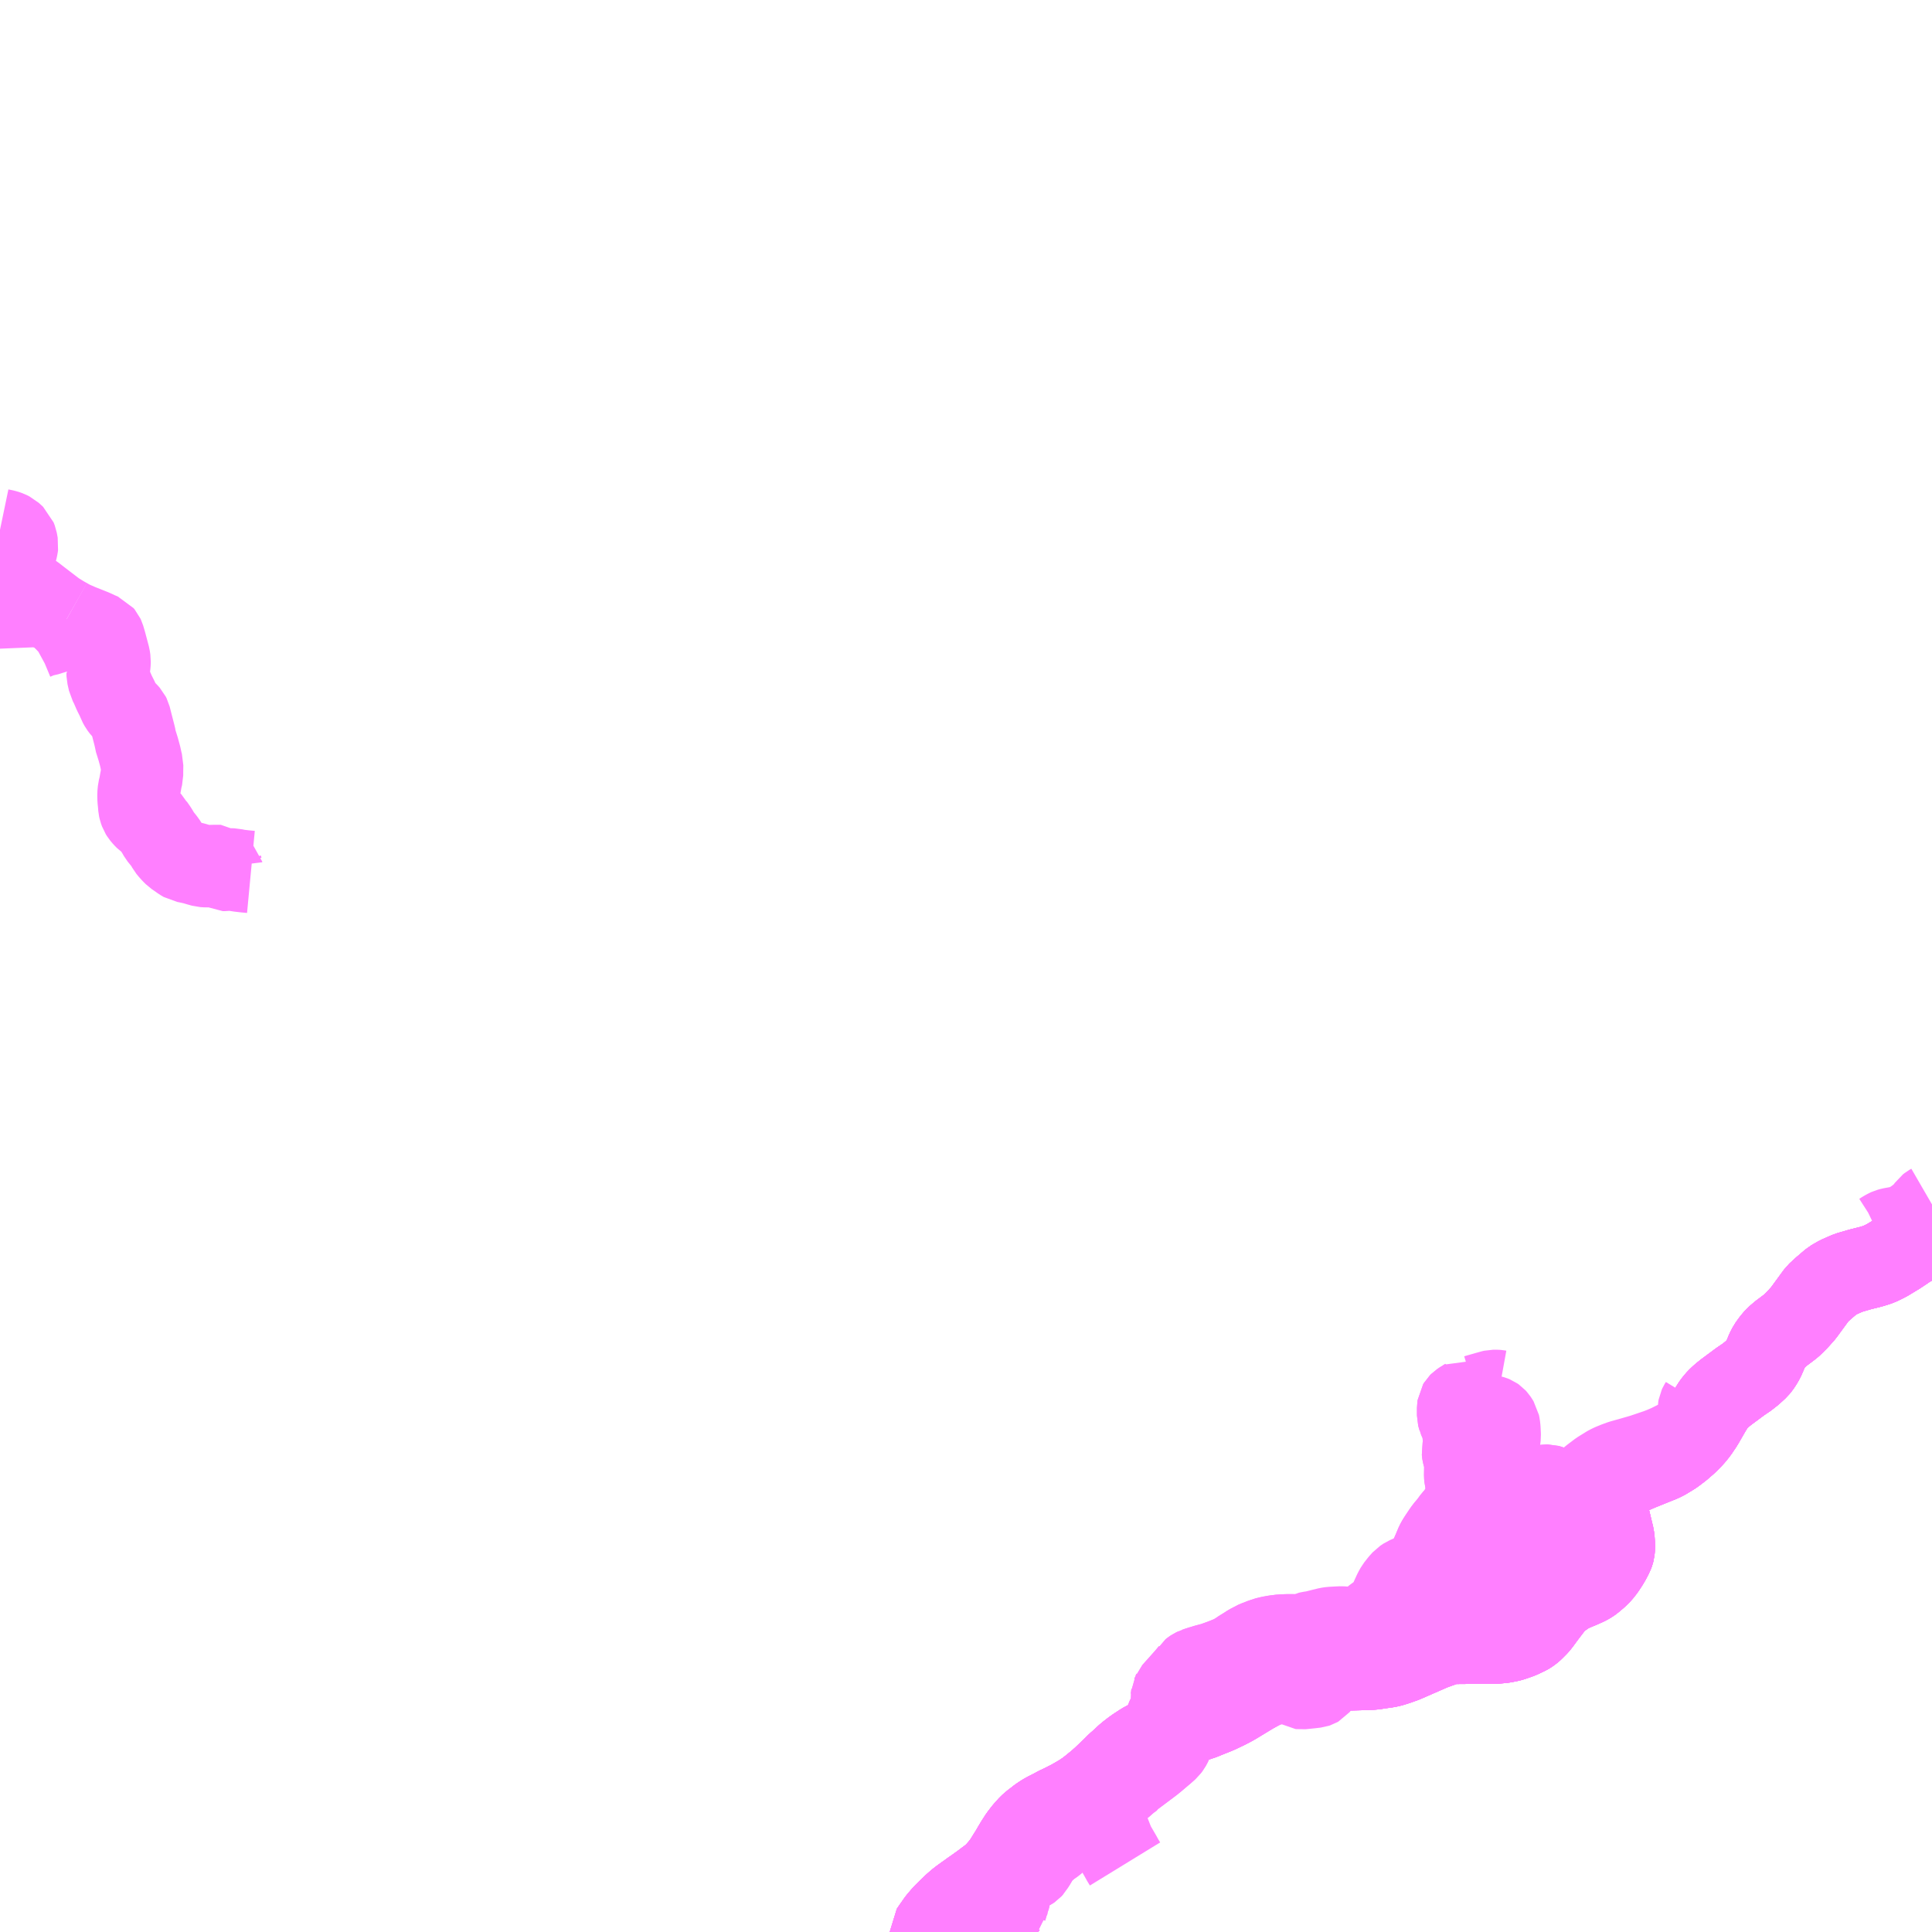 <?xml version="1.0" encoding="UTF-8"?>
<svg  xmlns="http://www.w3.org/2000/svg" xmlns:xlink="http://www.w3.org/1999/xlink" xmlns:go="http://purl.org/svgmap/profile" property="N07_001,N07_002,N07_003,N07_004,N07_005,N07_006,N07_007" viewBox="13201.172 -3462.891 17.578 17.578" go:dataArea="13201.171875 -3462.890625 17.578125 17.578125" >
<globalCoordinateSystem srsName="http://purl.org/crs/84" transform="matrix(100.0,0.0,0.0,-100.0,0.0,0.0)" />
<defs>
 <g id="p0" >
  <circle cx="0.0" cy="0.0" r="3" stroke="green" stroke-width="0.75" vector-effect="non-scaling-stroke" />
 </g>
</defs>
<g fill="none" fill-rule="evenodd" stroke="#FF00FF" stroke-width="0.75" opacity="0.5" vector-effect="non-scaling-stroke" stroke-linejoin="bevel" >
<path content="1,一畑バス（株）,福岡～出雲・松江線,1.0,1.0,1.0," xlink:title="1" d="M13218.75,-3451.648L13218.747,-3451.647L13218.702,-3451.628L13218.596,-3451.582L13218.575,-3451.572L13218.535,-3451.549L13218.516,-3451.537L13218.502,-3451.527L13218.439,-3451.485L13218.34,-3451.425L13218.268,-3451.389L13218.202,-3451.368L13218.095,-3451.341L13217.989,-3451.31L13217.9,-3451.271L13217.841,-3451.237L13217.759,-3451.167L13217.707,-3451.119L13217.628,-3451.011L13217.579,-3450.944L13217.528,-3450.887L13217.486,-3450.845L13217.47,-3450.83L13217.446,-3450.811L13217.378,-3450.76L13217.33,-3450.719L13217.299,-3450.682L13217.268,-3450.639L13217.246,-3450.596L13217.237,-3450.572L13217.216,-3450.524L13217.199,-3450.495L13217.182,-3450.469L13217.162,-3450.444L13217.112,-3450.398L13217.079,-3450.372L13217.071,-3450.365L13217.009,-3450.323L13217.006,-3450.321L13216.874,-3450.223L13216.842,-3450.197L13216.822,-3450.179L13216.802,-3450.16L13216.783,-3450.138L13216.763,-3450.113L13216.747,-3450.088L13216.728,-3450.057L13216.67,-3449.956L13216.651,-3449.925L13216.634,-3449.9L13216.62,-3449.879L13216.601,-3449.854L13216.584,-3449.833L13216.568,-3449.815L13216.55,-3449.796L13216.521,-3449.767L13216.489,-3449.739L13216.459,-3449.713L13216.43,-3449.691L13216.397,-3449.666L13216.363,-3449.645L13216.338,-3449.63L13216.327,-3449.623L13216.318,-3449.618L13216.3,-3449.609L13216.286,-3449.602L13216.256,-3449.59L13216.08,-3449.519L13216.014,-3449.49L13215.986,-3449.476L13215.97,-3449.468L13215.948,-3449.455L13215.932,-3449.443L13215.921,-3449.435L13215.908,-3449.422L13215.894,-3449.407L13215.879,-3449.389L13215.854,-3449.357L13215.842,-3449.34L13215.83,-3449.322L13215.823,-3449.309L13215.814,-3449.291L13215.806,-3449.27L13215.8,-3449.252L13215.796,-3449.231L13215.793,-3449.209L13215.792,-3449.189L13215.792,-3449.168L13215.794,-3449.145L13215.796,-3449.128L13215.802,-3449.104L13215.84,-3448.945L13215.848,-3448.912L13215.851,-3448.887L13215.854,-3448.864L13215.854,-3448.844L13215.855,-3448.811L13215.854,-3448.798L13215.852,-3448.78L13215.848,-3448.765L13215.842,-3448.748L13215.835,-3448.735L13215.828,-3448.721L13215.814,-3448.695L13215.798,-3448.668L13215.783,-3448.645L13215.765,-3448.618L13215.749,-3448.598L13215.736,-3448.581L13215.725,-3448.57L13215.719,-3448.564L13215.698,-3448.544L13215.655,-3448.508L13215.638,-3448.496L13215.619,-3448.485L13215.602,-3448.476L13215.575,-3448.464L13215.541,-3448.449L13215.509,-3448.436L13215.475,-3448.421L13215.451,-3448.41L13215.436,-3448.402L13215.422,-3448.393L13215.364,-3448.352L13215.334,-3448.329L13215.307,-3448.299L13215.281,-3448.266L13215.271,-3448.253L13215.238,-3448.21L13215.196,-3448.153L13215.182,-3448.134L13215.167,-3448.115L13215.149,-3448.095L13215.137,-3448.084L13215.122,-3448.068L13215.107,-3448.055L13215.094,-3448.045L13215.08,-3448.035L13215.065,-3448.026L13215.039,-3448.014L13215.012,-3448.001L13214.988,-3447.991L13214.962,-3447.982L13214.927,-3447.97L13214.905,-3447.964L13214.884,-3447.96L13214.85,-3447.953L13214.774,-3447.946L13214.604,-3447.945L13214.574,-3447.945L13214.532,-3447.945L13214.405,-3447.944L13214.377,-3447.942L13214.352,-3447.939L13214.33,-3447.933L13214.308,-3447.926L13214.227,-3447.897L13214.2,-3447.887L13213.948,-3447.777L13213.884,-3447.754L13213.837,-3447.739L13213.809,-3447.732L13213.781,-3447.727L13213.716,-3447.718L13213.679,-3447.712L13213.646,-3447.709L13213.601,-3447.707L13213.485,-3447.704L13213.239,-3447.698L13213.209,-3447.697L13213.175,-3447.695L13213.166,-3447.694L13213.153,-3447.693L13213.129,-3447.69L13213.088,-3447.684L13213.043,-3447.676L13213.015,-3447.67L13212.981,-3447.662L13212.889,-3447.636L13212.856,-3447.625L13212.824,-3447.614L13212.798,-3447.604L13212.763,-3447.59L13212.731,-3447.575L13212.69,-3447.554L13212.634,-3447.527L13212.562,-3447.487L13212.435,-3447.41L13212.402,-3447.39L13212.369,-3447.372L13212.333,-3447.353L13212.251,-3447.314L13212.194,-3447.291L13212.134,-3447.267L13212.119,-3447.26L13212.024,-3447.228L13211.982,-3447.213L13211.947,-3447.2L13211.921,-3447.188L13211.869,-3447.167L13211.79,-3447.136L13211.76,-3447.124L13211.743,-3447.116L13211.716,-3447.103L13211.668,-3447.077L13211.567,-3447.022L13211.554,-3447.013L13211.511,-3446.985L13211.484,-3446.966L13211.44,-3446.932L13211.413,-3446.909L13211.407,-3446.903L13211.356,-3446.856L13211.338,-3446.841L13211.298,-3446.801L13211.207,-3446.714L13211.165,-3446.677L13211.104,-3446.627L13211.094,-3446.619L13211.052,-3446.587L13211.035,-3446.576L13211.013,-3446.561L13210.993,-3446.549L13210.957,-3446.528L13210.913,-3446.503L13210.891,-3446.492L13210.875,-3446.484L13210.852,-3446.472L13210.831,-3446.462L13210.793,-3446.444L13210.747,-3446.419L13210.703,-3446.397L13210.669,-3446.378L13210.64,-3446.359L13210.624,-3446.348L13210.604,-3446.332L13210.571,-3446.307L13210.539,-3446.279L13210.522,-3446.26L13210.496,-3446.231L13210.477,-3446.207L13210.475,-3446.204L13210.461,-3446.186L13210.449,-3446.169L13210.419,-3446.122L13210.398,-3446.087L13210.373,-3446.044L13210.356,-3446.017L13210.333,-3445.98L13210.311,-3445.945L13210.301,-3445.931L13210.276,-3445.899L13210.249,-3445.868L13210.228,-3445.845L13210.212,-3445.83L13210.19,-3445.811L13210.174,-3445.799L13210.16,-3445.788L13210.151,-3445.782L13210.113,-3445.753L13210.045,-3445.704L13210.014,-3445.683L13209.98,-3445.658L13209.957,-3445.642L13209.921,-3445.616L13209.895,-3445.596L13209.889,-3445.591L13209.852,-3445.559L13209.806,-3445.515L13209.778,-3445.487L13209.756,-3445.465L13209.736,-3445.441L13209.712,-3445.414L13209.68,-3445.368L13209.674,-3445.36L13209.642,-3445.313L13209.642,-3445.312"/>
<path content="1,亀の井バス（株）,大分⇔名古屋,1.0,1.0,1.0," xlink:title="1" d="M13209.642,-3445.312L13209.642,-3445.313L13209.674,-3445.36L13209.68,-3445.368L13209.712,-3445.414L13209.736,-3445.441L13209.753,-3445.462L13209.756,-3445.465L13209.778,-3445.487L13209.806,-3445.515L13209.852,-3445.559L13209.889,-3445.591L13209.895,-3445.596L13209.921,-3445.616L13209.957,-3445.642L13209.98,-3445.658L13210.014,-3445.683L13210.045,-3445.704L13210.113,-3445.753L13210.151,-3445.782L13210.16,-3445.788L13210.174,-3445.799L13210.19,-3445.811L13210.212,-3445.83L13210.228,-3445.845L13210.249,-3445.868L13210.276,-3445.899L13210.301,-3445.931L13210.311,-3445.945L13210.333,-3445.98L13210.356,-3446.017L13210.365,-3446.031L13210.373,-3446.044L13210.398,-3446.087L13210.419,-3446.122L13210.449,-3446.169L13210.461,-3446.186L13210.475,-3446.204L13210.477,-3446.207L13210.496,-3446.231L13210.522,-3446.26L13210.539,-3446.279L13210.571,-3446.307L13210.604,-3446.332L13210.624,-3446.348L13210.64,-3446.359L13210.669,-3446.378L13210.703,-3446.397L13210.747,-3446.419L13210.793,-3446.444L13210.831,-3446.462L13210.852,-3446.472L13210.875,-3446.484L13210.891,-3446.492L13210.913,-3446.503L13210.957,-3446.528L13210.993,-3446.549L13211.013,-3446.561L13211.035,-3446.576L13211.052,-3446.587L13211.094,-3446.619L13211.104,-3446.627L13211.165,-3446.677L13211.207,-3446.714L13211.298,-3446.801L13211.338,-3446.841L13211.356,-3446.856L13211.407,-3446.903L13211.413,-3446.909L13211.44,-3446.932L13211.484,-3446.966L13211.511,-3446.985L13211.554,-3447.013L13211.567,-3447.022L13211.668,-3447.077L13211.716,-3447.103L13211.743,-3447.116L13211.76,-3447.124L13211.79,-3447.136L13211.869,-3447.167L13211.921,-3447.188L13211.947,-3447.2L13211.982,-3447.213L13212.024,-3447.228L13212.119,-3447.26L13212.134,-3447.267L13212.194,-3447.291L13212.251,-3447.314L13212.333,-3447.353L13212.369,-3447.372L13212.402,-3447.39L13212.435,-3447.41L13212.562,-3447.487L13212.634,-3447.527L13212.69,-3447.554L13212.731,-3447.575L13212.763,-3447.59L13212.798,-3447.604L13212.824,-3447.614L13212.856,-3447.625L13212.889,-3447.636L13212.981,-3447.662L13213.015,-3447.67L13213.043,-3447.676L13213.088,-3447.684L13213.129,-3447.69L13213.153,-3447.693L13213.166,-3447.694L13213.175,-3447.695L13213.209,-3447.697L13213.239,-3447.698L13213.485,-3447.704L13213.601,-3447.707L13213.646,-3447.709L13213.679,-3447.712L13213.716,-3447.718L13213.781,-3447.727L13213.809,-3447.732L13213.837,-3447.739L13213.884,-3447.754L13213.948,-3447.777L13214.2,-3447.887L13214.227,-3447.897L13214.308,-3447.926L13214.33,-3447.933L13214.352,-3447.939L13214.377,-3447.942L13214.405,-3447.944L13214.532,-3447.945L13214.574,-3447.945L13214.604,-3447.945L13214.774,-3447.946L13214.85,-3447.953L13214.884,-3447.96L13214.905,-3447.964L13214.927,-3447.97L13214.962,-3447.982L13214.988,-3447.991L13215.012,-3448.001L13215.039,-3448.014L13215.065,-3448.026L13215.08,-3448.035L13215.094,-3448.045L13215.107,-3448.055L13215.122,-3448.068L13215.137,-3448.084L13215.149,-3448.095L13215.167,-3448.115L13215.182,-3448.134L13215.196,-3448.153L13215.238,-3448.21L13215.271,-3448.253L13215.281,-3448.266L13215.307,-3448.299L13215.334,-3448.329L13215.364,-3448.352L13215.422,-3448.393L13215.436,-3448.402L13215.451,-3448.41L13215.475,-3448.421L13215.509,-3448.436L13215.541,-3448.449L13215.575,-3448.464L13215.602,-3448.476L13215.619,-3448.485L13215.638,-3448.496L13215.655,-3448.508L13215.698,-3448.544L13215.719,-3448.564L13215.725,-3448.57L13215.736,-3448.581L13215.749,-3448.598L13215.765,-3448.618L13215.783,-3448.645L13215.798,-3448.668L13215.814,-3448.695L13215.828,-3448.721L13215.835,-3448.735L13215.842,-3448.748L13215.848,-3448.765L13215.852,-3448.78L13215.854,-3448.798L13215.855,-3448.811L13215.854,-3448.844L13215.854,-3448.864L13215.851,-3448.887L13215.848,-3448.912L13215.84,-3448.945L13215.802,-3449.104L13215.796,-3449.128L13215.794,-3449.145L13215.792,-3449.168L13215.792,-3449.189L13215.793,-3449.209L13215.796,-3449.231L13215.8,-3449.252L13215.806,-3449.27L13215.814,-3449.291L13215.823,-3449.309L13215.83,-3449.322L13215.842,-3449.34L13215.854,-3449.357L13215.879,-3449.389L13215.894,-3449.407L13215.908,-3449.422L13215.921,-3449.435L13215.932,-3449.443L13215.948,-3449.455L13215.97,-3449.468L13215.986,-3449.476L13216.014,-3449.49L13216.08,-3449.519L13216.256,-3449.59L13216.286,-3449.602L13216.3,-3449.609L13216.318,-3449.618L13216.327,-3449.623L13216.338,-3449.63L13216.363,-3449.645L13216.397,-3449.666L13216.43,-3449.691L13216.459,-3449.713L13216.489,-3449.739L13216.521,-3449.767L13216.55,-3449.796L13216.568,-3449.815L13216.584,-3449.833L13216.601,-3449.854L13216.62,-3449.879L13216.634,-3449.9L13216.651,-3449.925L13216.67,-3449.956L13216.728,-3450.057L13216.747,-3450.088L13216.763,-3450.113L13216.783,-3450.138L13216.802,-3450.16L13216.822,-3450.179L13216.842,-3450.197L13216.874,-3450.223L13217.006,-3450.321L13217.009,-3450.323L13217.071,-3450.365L13217.079,-3450.372L13217.112,-3450.398L13217.162,-3450.444L13217.182,-3450.469L13217.199,-3450.495L13217.216,-3450.524L13217.237,-3450.572L13217.246,-3450.596L13217.268,-3450.639L13217.299,-3450.682L13217.33,-3450.719L13217.378,-3450.76L13217.446,-3450.811L13217.47,-3450.83L13217.486,-3450.845L13217.528,-3450.887L13217.579,-3450.944L13217.628,-3451.011L13217.707,-3451.119L13217.759,-3451.167L13217.841,-3451.237L13217.9,-3451.271L13217.989,-3451.31L13218.095,-3451.341L13218.202,-3451.368L13218.268,-3451.389L13218.34,-3451.425L13218.439,-3451.485L13218.502,-3451.527L13218.516,-3451.537L13218.535,-3451.549L13218.575,-3451.572L13218.596,-3451.582L13218.702,-3451.628L13218.747,-3451.647L13218.75,-3451.648"/>
<path content="1,南国交通（株）,鹿児島～大阪,1.0,1.0,1.0," xlink:title="1" d="M13209.642,-3445.312L13209.642,-3445.313L13209.674,-3445.36L13209.68,-3445.368L13209.712,-3445.414L13209.736,-3445.441L13209.753,-3445.462L13209.756,-3445.465L13209.778,-3445.487L13209.806,-3445.515L13209.852,-3445.559L13209.889,-3445.591L13209.895,-3445.596L13209.921,-3445.616L13209.957,-3445.642L13209.98,-3445.658L13210.014,-3445.683L13210.045,-3445.704L13210.113,-3445.753L13210.151,-3445.782L13210.16,-3445.788L13210.174,-3445.799L13210.19,-3445.811L13210.212,-3445.83L13210.228,-3445.845L13210.249,-3445.868L13210.276,-3445.899L13210.301,-3445.931L13210.311,-3445.945L13210.333,-3445.98L13210.356,-3446.017L13210.365,-3446.031L13210.373,-3446.044L13210.398,-3446.087L13210.419,-3446.122L13210.449,-3446.169L13210.461,-3446.186L13210.475,-3446.204L13210.477,-3446.207L13210.496,-3446.231L13210.522,-3446.26L13210.539,-3446.279L13210.571,-3446.307L13210.604,-3446.332L13210.624,-3446.348L13210.64,-3446.359L13210.669,-3446.378L13210.703,-3446.397L13210.747,-3446.419L13210.793,-3446.444L13210.831,-3446.462L13210.852,-3446.472L13210.875,-3446.484L13210.891,-3446.492L13210.913,-3446.503L13210.957,-3446.528L13210.993,-3446.549L13211.013,-3446.561L13211.035,-3446.576L13211.052,-3446.587L13211.094,-3446.619L13211.104,-3446.627L13211.165,-3446.677L13211.207,-3446.714L13211.298,-3446.801L13211.338,-3446.841L13211.356,-3446.856L13211.407,-3446.903L13211.413,-3446.909L13211.44,-3446.932L13211.484,-3446.966L13211.511,-3446.985L13211.554,-3447.013L13211.567,-3447.022L13211.668,-3447.077L13211.716,-3447.103L13211.743,-3447.116L13211.76,-3447.124L13211.79,-3447.136L13211.869,-3447.167L13211.921,-3447.188L13211.947,-3447.2L13211.982,-3447.213L13212.024,-3447.228L13212.119,-3447.26L13212.134,-3447.267L13212.194,-3447.291L13212.251,-3447.314L13212.333,-3447.353L13212.369,-3447.372L13212.402,-3447.39L13212.435,-3447.41L13212.562,-3447.487L13212.634,-3447.527L13212.69,-3447.554L13212.731,-3447.575L13212.763,-3447.59L13212.798,-3447.604L13212.824,-3447.614L13212.856,-3447.625L13212.889,-3447.636L13212.981,-3447.662L13213.015,-3447.67L13213.043,-3447.676L13213.088,-3447.684L13213.129,-3447.69L13213.153,-3447.693L13213.166,-3447.694L13213.175,-3447.695L13213.209,-3447.697L13213.239,-3447.698L13213.485,-3447.704L13213.601,-3447.707L13213.646,-3447.709L13213.679,-3447.712L13213.716,-3447.718L13213.781,-3447.727L13213.809,-3447.732L13213.837,-3447.739L13213.884,-3447.754L13213.948,-3447.777L13214.2,-3447.887L13214.227,-3447.897L13214.308,-3447.926L13214.33,-3447.933L13214.352,-3447.939L13214.377,-3447.942L13214.405,-3447.944L13214.532,-3447.945L13214.574,-3447.945L13214.604,-3447.945L13214.774,-3447.946L13214.85,-3447.953L13214.884,-3447.96L13214.905,-3447.964L13214.927,-3447.97L13214.962,-3447.982L13214.988,-3447.991L13215.012,-3448.001L13215.039,-3448.014L13215.065,-3448.026L13215.08,-3448.035L13215.094,-3448.045L13215.107,-3448.055L13215.122,-3448.068L13215.137,-3448.084L13215.149,-3448.095L13215.167,-3448.115L13215.182,-3448.134L13215.196,-3448.153L13215.238,-3448.21L13215.271,-3448.253L13215.281,-3448.266L13215.307,-3448.299L13215.334,-3448.329L13215.363,-3448.354L13215.422,-3448.393L13215.436,-3448.402L13215.451,-3448.41L13215.475,-3448.421L13215.509,-3448.436L13215.541,-3448.449L13215.575,-3448.464L13215.602,-3448.476L13215.619,-3448.485L13215.638,-3448.496L13215.655,-3448.508L13215.698,-3448.544L13215.719,-3448.564L13215.725,-3448.57L13215.736,-3448.581L13215.749,-3448.598L13215.765,-3448.618L13215.783,-3448.645L13215.798,-3448.668L13215.814,-3448.695L13215.828,-3448.721L13215.835,-3448.735L13215.842,-3448.748L13215.848,-3448.765L13215.852,-3448.78L13215.854,-3448.798L13215.855,-3448.811L13215.854,-3448.844L13215.854,-3448.864L13215.851,-3448.887L13215.848,-3448.912L13215.84,-3448.945L13215.802,-3449.104L13215.796,-3449.128L13215.794,-3449.145L13215.792,-3449.168L13215.792,-3449.189L13215.793,-3449.209L13215.796,-3449.231L13215.8,-3449.252L13215.806,-3449.27L13215.814,-3449.291L13215.823,-3449.309L13215.83,-3449.322L13215.842,-3449.34L13215.854,-3449.357L13215.879,-3449.389L13215.894,-3449.407L13215.908,-3449.422L13215.921,-3449.435L13215.932,-3449.443L13215.948,-3449.455L13215.97,-3449.468L13215.986,-3449.476L13216.014,-3449.49L13216.08,-3449.519L13216.256,-3449.59L13216.286,-3449.602L13216.3,-3449.609L13216.318,-3449.618L13216.327,-3449.623L13216.338,-3449.63L13216.363,-3449.645L13216.397,-3449.666L13216.43,-3449.691L13216.459,-3449.713L13216.489,-3449.739L13216.521,-3449.767L13216.55,-3449.796L13216.568,-3449.815L13216.584,-3449.833L13216.601,-3449.854L13216.62,-3449.879L13216.634,-3449.9L13216.651,-3449.925L13216.67,-3449.956L13216.728,-3450.057L13216.747,-3450.088L13216.763,-3450.113L13216.783,-3450.138L13216.802,-3450.16L13216.822,-3450.179L13216.842,-3450.197L13216.874,-3450.223L13217.006,-3450.321L13217.009,-3450.323L13217.071,-3450.365L13217.079,-3450.372L13217.112,-3450.398L13217.162,-3450.444L13217.182,-3450.469L13217.199,-3450.495L13217.216,-3450.524L13217.237,-3450.572L13217.246,-3450.596L13217.268,-3450.639L13217.299,-3450.682L13217.33,-3450.719L13217.378,-3450.76L13217.446,-3450.811L13217.47,-3450.83L13217.486,-3450.845L13217.528,-3450.887L13217.579,-3450.944L13217.628,-3451.011L13217.707,-3451.119L13217.759,-3451.167L13217.841,-3451.237L13217.9,-3451.271L13217.989,-3451.31L13218.095,-3451.341L13218.202,-3451.368L13218.268,-3451.389L13218.34,-3451.425L13218.439,-3451.485L13218.502,-3451.527L13218.516,-3451.537L13218.535,-3451.549L13218.575,-3451.572L13218.596,-3451.582L13218.702,-3451.628L13218.747,-3451.647L13218.75,-3451.648"/>
<path content="1,大分バス（株）,大分⇔名古屋,1.0,1.0,1.0," xlink:title="1" d="M13209.642,-3445.312L13209.642,-3445.313L13209.674,-3445.36L13209.68,-3445.368L13209.712,-3445.414L13209.736,-3445.441L13209.753,-3445.462L13209.756,-3445.465L13209.778,-3445.487L13209.806,-3445.515L13209.852,-3445.559L13209.889,-3445.591L13209.895,-3445.596L13209.921,-3445.616L13209.957,-3445.642L13209.98,-3445.658L13210.014,-3445.683L13210.045,-3445.704L13210.113,-3445.753L13210.151,-3445.782L13210.16,-3445.788L13210.174,-3445.799L13210.19,-3445.811L13210.212,-3445.83L13210.228,-3445.845L13210.249,-3445.868L13210.276,-3445.899L13210.301,-3445.931L13210.311,-3445.945L13210.333,-3445.98L13210.356,-3446.017L13210.365,-3446.031L13210.373,-3446.044L13210.398,-3446.087L13210.419,-3446.122L13210.449,-3446.169L13210.461,-3446.186L13210.475,-3446.204L13210.477,-3446.207L13210.496,-3446.231L13210.522,-3446.26L13210.539,-3446.279L13210.571,-3446.307L13210.604,-3446.332L13210.624,-3446.348L13210.64,-3446.359L13210.669,-3446.378L13210.703,-3446.397L13210.747,-3446.419L13210.793,-3446.444L13210.831,-3446.462L13210.852,-3446.472L13210.875,-3446.484L13210.891,-3446.492L13210.913,-3446.503L13210.957,-3446.528L13210.993,-3446.549L13211.013,-3446.561L13211.035,-3446.576L13211.052,-3446.587L13211.094,-3446.619L13211.104,-3446.627L13211.165,-3446.677L13211.207,-3446.714L13211.298,-3446.801L13211.338,-3446.841L13211.356,-3446.856L13211.407,-3446.903L13211.413,-3446.909L13211.44,-3446.932L13211.484,-3446.966L13211.511,-3446.985L13211.554,-3447.013L13211.567,-3447.022L13211.668,-3447.077L13211.716,-3447.103L13211.743,-3447.116L13211.76,-3447.124L13211.79,-3447.136L13211.869,-3447.167L13211.921,-3447.188L13211.947,-3447.2L13211.982,-3447.213L13212.024,-3447.228L13212.119,-3447.26L13212.134,-3447.267L13212.194,-3447.291L13212.251,-3447.314L13212.333,-3447.353L13212.369,-3447.372L13212.402,-3447.39L13212.435,-3447.41L13212.562,-3447.487L13212.634,-3447.527L13212.69,-3447.554L13212.731,-3447.575L13212.763,-3447.59L13212.798,-3447.604L13212.824,-3447.614L13212.856,-3447.625L13212.889,-3447.636L13212.981,-3447.662L13213.015,-3447.67L13213.043,-3447.676L13213.088,-3447.684L13213.129,-3447.69L13213.153,-3447.693L13213.166,-3447.694L13213.175,-3447.695L13213.209,-3447.697L13213.239,-3447.698L13213.485,-3447.704L13213.601,-3447.707L13213.646,-3447.709L13213.679,-3447.712L13213.716,-3447.718L13213.781,-3447.727L13213.809,-3447.732L13213.837,-3447.739L13213.884,-3447.754L13213.948,-3447.777L13214.2,-3447.887L13214.227,-3447.897L13214.308,-3447.926L13214.33,-3447.933L13214.352,-3447.939L13214.377,-3447.942L13214.405,-3447.944L13214.532,-3447.945L13214.574,-3447.945L13214.604,-3447.945L13214.774,-3447.946L13214.85,-3447.953L13214.884,-3447.96L13214.905,-3447.964L13214.927,-3447.97L13214.962,-3447.982L13214.988,-3447.991L13215.012,-3448.001L13215.039,-3448.014L13215.065,-3448.026L13215.08,-3448.035L13215.094,-3448.045L13215.107,-3448.055L13215.122,-3448.068L13215.137,-3448.084L13215.149,-3448.095L13215.167,-3448.115L13215.182,-3448.134L13215.196,-3448.153L13215.238,-3448.21L13215.271,-3448.253L13215.281,-3448.266L13215.307,-3448.299L13215.334,-3448.329L13215.364,-3448.352L13215.422,-3448.393L13215.436,-3448.402L13215.451,-3448.41L13215.475,-3448.421L13215.509,-3448.436L13215.541,-3448.449L13215.575,-3448.464L13215.602,-3448.476L13215.619,-3448.485L13215.638,-3448.496L13215.655,-3448.508L13215.698,-3448.544L13215.719,-3448.564L13215.725,-3448.57L13215.736,-3448.581L13215.749,-3448.598L13215.765,-3448.618L13215.783,-3448.645L13215.798,-3448.668L13215.814,-3448.695L13215.828,-3448.721L13215.835,-3448.735L13215.842,-3448.748L13215.848,-3448.765L13215.852,-3448.78L13215.854,-3448.798L13215.855,-3448.811L13215.854,-3448.844L13215.854,-3448.864L13215.851,-3448.887L13215.848,-3448.912L13215.84,-3448.945L13215.802,-3449.104L13215.796,-3449.128L13215.794,-3449.145L13215.792,-3449.168L13215.792,-3449.189L13215.793,-3449.209L13215.796,-3449.231L13215.8,-3449.252L13215.806,-3449.27L13215.814,-3449.291L13215.823,-3449.309L13215.83,-3449.322L13215.842,-3449.34L13215.854,-3449.357L13215.879,-3449.389L13215.894,-3449.407L13215.908,-3449.422L13215.921,-3449.435L13215.932,-3449.443L13215.948,-3449.455L13215.97,-3449.468L13215.986,-3449.476L13216.014,-3449.49L13216.08,-3449.519L13216.256,-3449.59L13216.286,-3449.602L13216.3,-3449.609L13216.318,-3449.618L13216.327,-3449.623L13216.338,-3449.63L13216.363,-3449.645L13216.397,-3449.666L13216.43,-3449.691L13216.459,-3449.713L13216.489,-3449.739L13216.521,-3449.767L13216.55,-3449.796L13216.568,-3449.815L13216.584,-3449.833L13216.601,-3449.854L13216.62,-3449.879L13216.634,-3449.9L13216.651,-3449.925L13216.67,-3449.956L13216.728,-3450.057L13216.747,-3450.088L13216.763,-3450.113L13216.783,-3450.138L13216.802,-3450.16L13216.822,-3450.179L13216.842,-3450.197L13216.874,-3450.223L13217.006,-3450.321L13217.009,-3450.323L13217.071,-3450.365L13217.079,-3450.372L13217.112,-3450.398L13217.162,-3450.444L13217.182,-3450.469L13217.199,-3450.495L13217.216,-3450.524L13217.237,-3450.572L13217.246,-3450.596L13217.268,-3450.639L13217.299,-3450.682L13217.33,-3450.719L13217.378,-3450.76L13217.446,-3450.811L13217.47,-3450.83L13217.486,-3450.845L13217.528,-3450.887L13217.579,-3450.944L13217.628,-3451.011L13217.707,-3451.119L13217.759,-3451.167L13217.841,-3451.237L13217.9,-3451.271L13217.989,-3451.31L13218.095,-3451.341L13218.202,-3451.368L13218.268,-3451.389L13218.34,-3451.425L13218.439,-3451.485L13218.502,-3451.527L13218.516,-3451.537L13218.535,-3451.549L13218.575,-3451.572L13218.596,-3451.582L13218.702,-3451.628L13218.747,-3451.647L13218.75,-3451.648"/>
<path content="1,大分交通（株）,大分⇔名古屋,1.0,1.0,1.0," xlink:title="1" d="M13209.642,-3445.312L13209.642,-3445.313L13209.674,-3445.36L13209.68,-3445.368L13209.712,-3445.414L13209.736,-3445.441L13209.753,-3445.462L13209.756,-3445.465L13209.778,-3445.487L13209.806,-3445.515L13209.852,-3445.559L13209.889,-3445.591L13209.895,-3445.596L13209.921,-3445.616L13209.957,-3445.642L13209.98,-3445.658L13210.014,-3445.683L13210.045,-3445.704L13210.113,-3445.753L13210.151,-3445.782L13210.16,-3445.788L13210.174,-3445.799L13210.19,-3445.811L13210.212,-3445.83L13210.228,-3445.845L13210.249,-3445.868L13210.276,-3445.899L13210.301,-3445.931L13210.311,-3445.945L13210.333,-3445.98L13210.356,-3446.017L13210.365,-3446.031L13210.373,-3446.044L13210.398,-3446.087L13210.419,-3446.122L13210.449,-3446.169L13210.461,-3446.186L13210.475,-3446.204L13210.477,-3446.207L13210.496,-3446.231L13210.522,-3446.26L13210.539,-3446.279L13210.571,-3446.307L13210.604,-3446.332L13210.624,-3446.348L13210.64,-3446.359L13210.669,-3446.378L13210.703,-3446.397L13210.747,-3446.419L13210.793,-3446.444L13210.831,-3446.462L13210.852,-3446.472L13210.875,-3446.484L13210.891,-3446.492L13210.913,-3446.503L13210.957,-3446.528L13210.993,-3446.549L13211.013,-3446.561L13211.035,-3446.576L13211.052,-3446.587L13211.094,-3446.619L13211.104,-3446.627L13211.165,-3446.677L13211.207,-3446.714L13211.298,-3446.801L13211.338,-3446.841L13211.356,-3446.856L13211.407,-3446.903L13211.413,-3446.909L13211.44,-3446.932L13211.484,-3446.966L13211.511,-3446.985L13211.554,-3447.013L13211.567,-3447.022L13211.668,-3447.077L13211.716,-3447.103L13211.743,-3447.116L13211.76,-3447.124L13211.79,-3447.136L13211.869,-3447.167L13211.921,-3447.188L13211.947,-3447.2L13211.982,-3447.213L13212.024,-3447.228L13212.119,-3447.26L13212.134,-3447.267L13212.194,-3447.291L13212.251,-3447.314L13212.333,-3447.353L13212.369,-3447.372L13212.402,-3447.39L13212.435,-3447.41L13212.562,-3447.487L13212.634,-3447.527L13212.69,-3447.554L13212.731,-3447.575L13212.763,-3447.59L13212.798,-3447.604L13212.824,-3447.614L13212.856,-3447.625L13212.889,-3447.636L13212.981,-3447.662L13213.015,-3447.67L13213.043,-3447.676L13213.088,-3447.684L13213.129,-3447.69L13213.153,-3447.693L13213.166,-3447.694L13213.175,-3447.695L13213.209,-3447.697L13213.239,-3447.698L13213.485,-3447.704L13213.601,-3447.707L13213.646,-3447.709L13213.679,-3447.712L13213.716,-3447.718L13213.781,-3447.727L13213.809,-3447.732L13213.837,-3447.739L13213.884,-3447.754L13213.948,-3447.777L13214.2,-3447.887L13214.227,-3447.897L13214.308,-3447.926L13214.33,-3447.933L13214.352,-3447.939L13214.377,-3447.942L13214.405,-3447.944L13214.532,-3447.945L13214.574,-3447.945L13214.604,-3447.945L13214.774,-3447.946L13214.85,-3447.953L13214.884,-3447.96L13214.905,-3447.964L13214.927,-3447.97L13214.962,-3447.982L13214.988,-3447.991L13215.012,-3448.001L13215.039,-3448.014L13215.065,-3448.026L13215.08,-3448.035L13215.094,-3448.045L13215.107,-3448.055L13215.122,-3448.068L13215.137,-3448.084L13215.149,-3448.095L13215.167,-3448.115L13215.182,-3448.134L13215.196,-3448.153L13215.238,-3448.21L13215.271,-3448.253L13215.281,-3448.266L13215.307,-3448.299L13215.334,-3448.329L13215.364,-3448.352L13215.422,-3448.393L13215.436,-3448.402L13215.451,-3448.41L13215.475,-3448.421L13215.509,-3448.436L13215.541,-3448.449L13215.575,-3448.464L13215.602,-3448.476L13215.619,-3448.485L13215.638,-3448.496L13215.655,-3448.508L13215.698,-3448.544L13215.719,-3448.564L13215.725,-3448.57L13215.736,-3448.581L13215.749,-3448.598L13215.765,-3448.618L13215.783,-3448.645L13215.798,-3448.668L13215.814,-3448.695L13215.828,-3448.721L13215.835,-3448.735L13215.842,-3448.748L13215.848,-3448.765L13215.852,-3448.78L13215.854,-3448.798L13215.855,-3448.811L13215.854,-3448.844L13215.854,-3448.864L13215.851,-3448.887L13215.848,-3448.912L13215.84,-3448.945L13215.802,-3449.104L13215.796,-3449.128L13215.794,-3449.145L13215.792,-3449.168L13215.792,-3449.189L13215.793,-3449.209L13215.796,-3449.231L13215.8,-3449.252L13215.806,-3449.27L13215.814,-3449.291L13215.823,-3449.309L13215.83,-3449.322L13215.842,-3449.34L13215.854,-3449.357L13215.879,-3449.389L13215.894,-3449.407L13215.908,-3449.422L13215.921,-3449.435L13215.932,-3449.443L13215.948,-3449.455L13215.97,-3449.468L13215.986,-3449.476L13216.014,-3449.49L13216.08,-3449.519L13216.256,-3449.59L13216.286,-3449.602L13216.3,-3449.609L13216.318,-3449.618L13216.327,-3449.623L13216.338,-3449.63L13216.363,-3449.645L13216.397,-3449.666L13216.43,-3449.691L13216.459,-3449.713L13216.489,-3449.739L13216.521,-3449.767L13216.55,-3449.796L13216.568,-3449.815L13216.584,-3449.833L13216.601,-3449.854L13216.62,-3449.879L13216.634,-3449.9L13216.651,-3449.925L13216.67,-3449.956L13216.728,-3450.057L13216.747,-3450.088L13216.763,-3450.113L13216.783,-3450.138L13216.802,-3450.16L13216.822,-3450.179L13216.842,-3450.197L13216.874,-3450.223L13217.006,-3450.321L13217.009,-3450.323L13217.071,-3450.365L13217.079,-3450.372L13217.112,-3450.398L13217.162,-3450.444L13217.182,-3450.469L13217.199,-3450.495L13217.216,-3450.524L13217.237,-3450.572L13217.246,-3450.596L13217.268,-3450.639L13217.299,-3450.682L13217.33,-3450.719L13217.378,-3450.76L13217.446,-3450.811L13217.47,-3450.83L13217.486,-3450.845L13217.528,-3450.887L13217.579,-3450.944L13217.628,-3451.011L13217.707,-3451.119L13217.759,-3451.167L13217.841,-3451.237L13217.9,-3451.271L13217.989,-3451.31L13218.095,-3451.341L13218.202,-3451.368L13218.268,-3451.389L13218.34,-3451.425L13218.439,-3451.485L13218.502,-3451.527L13218.516,-3451.537L13218.535,-3451.549L13218.575,-3451.572L13218.596,-3451.582L13218.702,-3451.628L13218.747,-3451.647L13218.75,-3451.648"/>
<path content="1,広島電鉄（株）,西方面　佐伯線　その1　廿日市市役所前駅～宮内・津田・冠高原入口・駄荷～吉和車庫,3.0,3.0,3.0," xlink:title="1" d="M13210.042,-3445.312L13210.042,-3445.313L13210.049,-3445.322L13210.054,-3445.332L13210.065,-3445.354L13210.072,-3445.367L13210.082,-3445.386L13210.095,-3445.398L13210.108,-3445.41L13210.122,-3445.42L13210.129,-3445.424L13210.197,-3445.467L13210.28,-3445.516L13210.297,-3445.526L13210.309,-3445.532L13210.322,-3445.541L13210.327,-3445.548L13210.334,-3445.553L13210.336,-3445.562L13210.342,-3445.568L13210.344,-3445.583L13210.347,-3445.589L13210.349,-3445.604L13210.355,-3445.658L13210.353,-3445.665L13210.341,-3445.707L13210.336,-3445.724L13210.335,-3445.742L13210.34,-3445.765L13210.344,-3445.781L13210.349,-3445.79L13210.361,-3445.818L13210.372,-3445.836L13210.38,-3445.846L13210.39,-3445.852L13210.403,-3445.855L13210.413,-3445.856L13210.424,-3445.859L13210.442,-3445.86L13210.453,-3445.861L13210.479,-3445.865L13210.506,-3445.869L13210.515,-3445.871L13210.526,-3445.876L13210.54,-3445.883L13210.553,-3445.892L13210.565,-3445.905L13210.574,-3445.921L13210.581,-3445.931L13210.62,-3445.996L13210.636,-3446.021L13210.653,-3446.041L13210.671,-3446.056L13210.696,-3446.076L13210.706,-3446.085L13210.726,-3446.097L13210.737,-3446.108L13210.76,-3446.124L13210.78,-3446.142L13210.801,-3446.16L13210.824,-3446.181L13210.853,-3446.206L13210.865,-3446.22L13210.914,-3446.259L13210.922,-3446.269L13210.959,-3446.303L13210.999,-3446.332L13211.066,-3446.388L13211.082,-3446.402L13211.122,-3446.434L13211.146,-3446.456L13211.165,-3446.47L13211.251,-3446.542L13211.279,-3446.564L13211.312,-3446.592L13211.382,-3446.645L13211.434,-3446.691L13211.476,-3446.721L13211.481,-3446.73L13211.645,-3446.853L13211.676,-3446.878L13211.761,-3446.95L13211.798,-3446.983L13211.813,-3447.003L13211.824,-3447.023L13211.83,-3447.035L13211.837,-3447.058L13211.839,-3447.075L13211.838,-3447.09L13211.834,-3447.106L13211.826,-3447.129L13211.807,-3447.165L13211.794,-3447.204L13211.787,-3447.225L13211.786,-3447.238L13211.785,-3447.245L13211.788,-3447.254L13211.795,-3447.269L13211.81,-3447.293L13211.828,-3447.318L13211.836,-3447.332L13211.84,-3447.349L13211.84,-3447.359L13211.84,-3447.369L13211.838,-3447.379L13211.836,-3447.416L13211.833,-3447.446L13211.835,-3447.457L13211.836,-3447.472L13211.843,-3447.485L13211.846,-3447.493L13211.877,-3447.528L13211.89,-3447.542L13211.936,-3447.594L13211.963,-3447.624L13212.004,-3447.673L13212.009,-3447.682L13212.023,-3447.693L13212.035,-3447.701L13212.052,-3447.709L13212.075,-3447.717L13212.085,-3447.721L13212.116,-3447.729L13212.139,-3447.737L13212.214,-3447.757L13212.283,-3447.782L13212.307,-3447.791L13212.369,-3447.816L13212.397,-3447.83L13212.436,-3447.853L13212.469,-3447.876L13212.485,-3447.885L13212.541,-3447.921L13212.566,-3447.934L13212.58,-3447.943L13212.597,-3447.95L13212.625,-3447.962L13212.633,-3447.966L13212.66,-3447.974L13212.684,-3447.984L13212.705,-3447.989L13212.721,-3447.993L13212.744,-3447.998L13212.752,-3447.999L13212.773,-3448.003L13212.791,-3448.005L13212.829,-3448.01L13212.838,-3448.01L13212.882,-3448.012L13212.902,-3448.012L13212.941,-3448.012L13212.953,-3448.011L13213.003,-3448.008L13213.024,-3448.006"/>
<path content="1,広島電鉄（株）,西方面　佐伯線　その1　廿日市市役所前駅～宮内・津田・冠高原入口・駄荷～吉和車庫,3.0,3.0,3.0," xlink:title="1" d="M13213.024,-3448.006L13213.054,-3448.024L13213.073,-3448.034L13213.09,-3448.038L13213.125,-3448.043L13213.162,-3448.052L13213.205,-3448.063L13213.254,-3448.075L13213.282,-3448.079L13213.335,-3448.082L13213.377,-3448.084L13213.416,-3448.081L13213.443,-3448.074L13213.467,-3448.063L13213.486,-3448.047L13213.505,-3448.03L13213.48,-3448.011"/>
<path content="1,広島電鉄（株）,西方面　佐伯線　その1　廿日市市役所前駅～宮内・津田・冠高原入口・駄荷～吉和車庫,3.0,3.0,3.0," xlink:title="1" d="M13213.48,-3448.011L13213.456,-3448.011L13213.392,-3448.006L13213.333,-3448.004L13213.306,-3448.002L13213.259,-3448.001L13213.215,-3448L13213.165,-3448.001L13213.125,-3448.001L13213.076,-3448.004L13213.024,-3448.006"/>
<path content="1,広島電鉄（株）,西方面　佐伯線　その1　廿日市市役所前駅～宮内・津田・冠高原入口・駄荷～吉和車庫,3.0,3.0,3.0," xlink:title="1" d="M13213.48,-3448.011L13213.52,-3448.013L13213.561,-3448.016L13213.585,-3448.017L13213.65,-3448.021L13213.7,-3448.024L13213.719,-3448.028L13213.738,-3448.035L13213.754,-3448.041L13213.764,-3448.049L13213.789,-3448.062L13213.818,-3448.084L13213.841,-3448.098L13213.896,-3448.134L13213.912,-3448.145L13213.989,-3448.197L13214.069,-3448.25L13214.077,-3448.256L13214.141,-3448.295L13214.146,-3448.3L13214.198,-3448.329L13214.222,-3448.342L13214.276,-3448.372L13214.341,-3448.408L13214.359,-3448.418L13214.397,-3448.435L13214.385,-3448.442L13214.371,-3448.461L13214.353,-3448.477L13214.348,-3448.483L13214.335,-3448.493L13214.313,-3448.506L13214.284,-3448.525L13214.271,-3448.535L13214.258,-3448.548L13214.244,-3448.562L13214.238,-3448.573L13214.226,-3448.589L13214.208,-3448.61L13214.171,-3448.647L13214.16,-3448.654L13214.171,-3448.681L13214.219,-3448.792L13214.229,-3448.816L13214.242,-3448.847L13214.257,-3448.874L13214.268,-3448.891L13214.298,-3448.936L13214.315,-3448.961L13214.338,-3448.991L13214.356,-3449.01L13214.397,-3449.066L13214.409,-3449.079L13214.433,-3449.106L13214.443,-3449.126L13214.465,-3449.154L13214.476,-3449.175L13214.497,-3449.206L13214.505,-3449.232L13214.528,-3449.275"/>
<path content="1,広島電鉄（株）,西方面　佐伯線　その1　廿日市市役所前駅～宮内・津田・冠高原入口・駄荷～吉和車庫,3.0,3.0,3.0," xlink:title="1" d="M13214.528,-3449.275L13214.542,-3449.273L13214.559,-3449.267L13214.574,-3449.262L13214.587,-3449.26L13214.6,-3449.26L13214.614,-3449.262L13214.632,-3449.266L13214.647,-3449.271L13214.662,-3449.281L13214.683,-3449.294L13214.713,-3449.321L13214.748,-3449.355L13214.762,-3449.368L13214.776,-3449.379L13214.788,-3449.387L13214.797,-3449.39L13214.812,-3449.393L13214.824,-3449.39L13214.831,-3449.388L13214.844,-3449.383L13214.855,-3449.379L13214.868,-3449.376L13214.881,-3449.371L13214.894,-3449.365L13214.91,-3449.357L13214.923,-3449.351L13214.934,-3449.347L13214.944,-3449.347L13214.957,-3449.348L13214.974,-3449.353L13214.987,-3449.356L13215.016,-3449.367L13215.043,-3449.375L13215.06,-3449.381L13215.071,-3449.385L13215.08,-3449.387L13215.086,-3449.383L13215.091,-3449.376L13215.101,-3449.371L13215.108,-3449.367L13215.119,-3449.361L13215.129,-3449.356L13215.141,-3449.352L13215.15,-3449.352L13215.16,-3449.354L13215.17,-3449.356L13215.201,-3449.365L13215.212,-3449.368L13215.229,-3449.372L13215.243,-3449.374L13215.253,-3449.374L13215.264,-3449.371L13215.273,-3449.368L13215.283,-3449.361L13215.293,-3449.353L13215.299,-3449.348L13215.308,-3449.342L13215.318,-3449.337L13215.328,-3449.334L13215.34,-3449.329L13215.348,-3449.324L13215.356,-3449.316L13215.361,-3449.311L13215.37,-3449.308L13215.387,-3449.302L13215.406,-3449.298L13215.424,-3449.294L13215.438,-3449.288L13215.45,-3449.28L13215.464,-3449.271L13215.496,-3449.302L13215.572,-3449.371L13215.652,-3449.443L13215.726,-3449.499L13215.797,-3449.543L13215.809,-3449.55L13215.836,-3449.563L13215.875,-3449.579L13215.924,-3449.597L13216.01,-3449.621L13216.117,-3449.652L13216.256,-3449.699L13216.3,-3449.716L13216.36,-3449.742L13216.433,-3449.779L13216.478,-3449.804L13216.518,-3449.832L13216.536,-3449.846L13216.569,-3449.885L13216.61,-3449.936L13216.622,-3449.955L13216.629,-3449.977L13216.63,-3449.991L13216.629,-3450.025L13216.629,-3450.074L13216.632,-3450.091L13216.638,-3450.104L13216.649,-3450.122L13216.656,-3450.136"/>
<path content="1,広島電鉄（株）,西方面　佐伯線　その1　廿日市市役所前駅～宮内・津田・冠高原入口・駄荷～吉和車庫,3.0,3.0,3.0," xlink:title="1" d="M13214.528,-3449.275L13214.533,-3449.291L13214.536,-3449.305L13214.538,-3449.334L13214.533,-3449.346L13214.53,-3449.366L13214.526,-3449.373L13214.514,-3449.403L13214.511,-3449.418L13214.505,-3449.442L13214.503,-3449.466L13214.504,-3449.528L13214.504,-3449.589L13214.502,-3449.605L13214.501,-3449.616L13214.494,-3449.634L13214.489,-3449.649L13214.485,-3449.664L13214.483,-3449.677L13214.482,-3449.688L13214.486,-3449.706L13214.495,-3449.73L13214.502,-3449.749L13214.504,-3449.768L13214.503,-3449.785L13214.502,-3449.792L13214.499,-3449.803L13214.495,-3449.815L13214.491,-3449.824L13214.488,-3449.839L13214.484,-3449.858L13214.485,-3449.877L13214.484,-3449.891L13214.481,-3449.905L13214.475,-3449.922L13214.471,-3449.93L13214.462,-3449.951L13214.454,-3449.967L13214.446,-3449.987L13214.442,-3450L13214.439,-3450.012L13214.439,-3450.029L13214.439,-3450.05L13214.439,-3450.063L13214.439,-3450.082L13214.44,-3450.089L13214.442,-3450.104L13214.448,-3450.114L13214.458,-3450.124L13214.476,-3450.136L13214.509,-3450.156L13214.53,-3450.17"/>
<path content="1,石見交通（株）,匹見線,5.7,5.2,4.2," xlink:title="1" d="M13201.779,-3457.259L13201.756,-3457.219L13201.735,-3457.182L13201.72,-3457.168L13201.696,-3457.152L13201.667,-3457.138L13201.631,-3457.127L13201.619,-3457.122L13201.549,-3457.106L13201.509,-3457.09L13201.485,-3457.08L13201.463,-3457.068L13201.44,-3457.046L13201.436,-3457.024L13201.437,-3457"/>
<path content="1,石見交通（株）,匹見線,5.7,5.2,4.2," xlink:title="1" d="M13201.779,-3457.259L13201.822,-3457.235L13201.895,-3457.203L13202.016,-3457.155L13202.068,-3457.131L13202.099,-3457.118L13202.109,-3457.106L13202.115,-3457.093L13202.129,-3457.046L13202.154,-3456.952L13202.164,-3456.914L13202.169,-3456.881L13202.168,-3456.85L13202.164,-3456.818L13202.163,-3456.801L13202.158,-3456.786L13202.151,-3456.776L13202.152,-3456.749L13202.161,-3456.709L13202.166,-3456.686L13202.183,-3456.654L13202.211,-3456.589L13202.245,-3456.521L13202.254,-3456.496L13202.27,-3456.467L13202.288,-3456.443L13202.329,-3456.403L13202.345,-3456.385L13202.352,-3456.371L13202.37,-3456.3L13202.394,-3456.207L13202.401,-3456.178L13202.403,-3456.16L13202.429,-3456.077L13202.447,-3456.011L13202.459,-3455.956L13202.465,-3455.934L13202.464,-3455.87L13202.464,-3455.836L13202.455,-3455.799L13202.445,-3455.742L13202.436,-3455.706L13202.432,-3455.664L13202.433,-3455.618L13202.437,-3455.579L13202.44,-3455.542L13202.444,-3455.524L13202.453,-3455.499L13202.463,-3455.483L13202.483,-3455.459L13202.501,-3455.441L13202.522,-3455.426L13202.533,-3455.42L13202.543,-3455.413L13202.556,-3455.4L13202.564,-3455.384L13202.59,-3455.347L13202.608,-3455.318L13202.625,-3455.288L13202.664,-3455.24L13202.686,-3455.209L13202.703,-3455.178L13202.722,-3455.155L13202.742,-3455.133L13202.763,-3455.112L13202.788,-3455.095L13202.804,-3455.084L13202.826,-3455.068L13202.85,-3455.054L13202.867,-3455.051L13202.9,-3455.044L13202.939,-3455.035L13202.983,-3455.022L13203.019,-3455.012L13203.05,-3455.01L13203.126,-3455.012L13203.18,-3455.012L13203.185,-3455.008L13203.186,-3455L13203.189,-3454.99L13203.192,-3454.98L13203.199,-3454.976L13203.216,-3454.976L13203.254,-3454.981L13203.294,-3454.98L13203.319,-3454.974L13203.35,-3454.969L13203.402,-3454.963L13203.455,-3454.958"/>
<path content="1,石見交通（株）,匹見線,5.7,5.2,4.2," xlink:title="1" d="M13201.172,-3458.071L13201.22,-3458.061L13201.246,-3458.052L13201.272,-3458.039L13201.295,-3458.018L13201.309,-3458.005L13201.32,-3457.976L13201.324,-3457.954L13201.328,-3457.932L13201.326,-3457.916L13201.321,-3457.894L13201.309,-3457.849L13201.304,-3457.811L13201.292,-3457.744L13201.289,-3457.718L13201.289,-3457.697L13201.291,-3457.67L13201.297,-3457.653L13201.302,-3457.634L13201.319,-3457.611L13201.348,-3457.583L13201.446,-3457.494L13201.478,-3457.473L13201.536,-3457.428L13201.676,-3457.321L13201.742,-3457.28L13201.779,-3457.259"/>
<path content="2,安芸太田町,坂原線,2.5,2.5,2.5," xlink:title="2" d="M13218.266,-3451.656L13218.291,-3451.668L13218.319,-3451.686L13218.343,-3451.699L13218.356,-3451.705L13218.378,-3451.711L13218.411,-3451.717L13218.439,-3451.722L13218.479,-3451.732L13218.509,-3451.742L13218.538,-3451.757L13218.567,-3451.772L13218.603,-3451.797L13218.647,-3451.83L13218.671,-3451.851L13218.686,-3451.871L13218.702,-3451.89L13218.717,-3451.911L13218.731,-3451.922L13218.75,-3451.933"/>
<path content="3,廿日市市,吉和さくらバス,5.0,0.0,0.0," xlink:title="3" d="M13210.515,-3445.871L13210.506,-3445.869L13210.479,-3445.865L13210.453,-3445.861L13210.442,-3445.86L13210.424,-3445.859L13210.413,-3445.856L13210.403,-3445.855L13210.39,-3445.852L13210.38,-3445.846L13210.372,-3445.836L13210.361,-3445.818L13210.349,-3445.79L13210.344,-3445.781L13210.34,-3445.765L13210.335,-3445.742L13210.336,-3445.724L13210.341,-3445.707L13210.353,-3445.665L13210.355,-3445.658L13210.349,-3445.604L13210.347,-3445.589L13210.344,-3445.583L13210.342,-3445.568L13210.336,-3445.562L13210.334,-3445.553L13210.327,-3445.548L13210.322,-3445.541L13210.309,-3445.532L13210.297,-3445.526L13210.28,-3445.516L13210.197,-3445.467L13210.129,-3445.424L13210.122,-3445.42L13210.108,-3445.41L13210.095,-3445.398L13210.082,-3445.386L13210.072,-3445.367L13210.065,-3445.354L13210.054,-3445.332L13210.049,-3445.322L13210.042,-3445.313L13210.042,-3445.312"/>
<path content="3,廿日市市,吉和さくらバス,5.0,0.0,0.0," xlink:title="3" d="M13210.515,-3445.871L13210.515,-3445.882L13210.517,-3445.89L13210.522,-3445.91L13210.528,-3445.929L13210.53,-3445.943L13210.53,-3445.968L13210.532,-3445.976L13210.54,-3445.994L13210.557,-3446.025L13210.561,-3446.039L13210.566,-3446.056L13210.567,-3446.066L13210.571,-3446.073L13210.576,-3446.077L13210.58,-3446.081L13210.596,-3446.087L13210.62,-3446.096L13210.651,-3446.105L13210.678,-3446.111L13210.696,-3446.12L13210.7,-3446.128L13210.714,-3446.156L13210.722,-3446.177L13210.732,-3446.206L13210.737,-3446.213L13210.741,-3446.219L13210.746,-3446.224L13210.758,-3446.232L13210.77,-3446.238L13210.783,-3446.24L13210.798,-3446.244L13210.864,-3446.306L13210.872,-3446.314L13210.879,-3446.319L13210.889,-3446.325L13210.898,-3446.331L13210.908,-3446.335L13210.92,-3446.343L13210.941,-3446.351L13210.96,-3446.361L13210.971,-3446.369L13210.976,-3446.374L13210.979,-3446.38L13210.985,-3446.391L13210.995,-3446.405L13211.007,-3446.418L13211.021,-3446.428L13211.036,-3446.435L13211.047,-3446.441L13211.061,-3446.451L13211.089,-3446.476L13211.108,-3446.494L13211.121,-3446.505L13211.135,-3446.517L13211.146,-3446.525L13211.163,-3446.535L13211.181,-3446.544L13211.193,-3446.547L13211.211,-3446.548L13211.228,-3446.547L13211.251,-3446.542"/>
<path content="3,廿日市市,吉和さくらバス,5.0,0.0,0.0," xlink:title="3" d="M13211.146,-3446.456L13211.122,-3446.434L13211.082,-3446.402L13211.066,-3446.388L13210.999,-3446.332L13210.959,-3446.303L13210.922,-3446.269L13210.914,-3446.259L13210.865,-3446.22L13210.853,-3446.206L13210.824,-3446.181L13210.801,-3446.16L13210.78,-3446.142L13210.76,-3446.124L13210.737,-3446.108L13210.726,-3446.097L13210.706,-3446.085L13210.696,-3446.076L13210.671,-3446.056L13210.653,-3446.041L13210.636,-3446.021L13210.62,-3445.996L13210.581,-3445.931L13210.574,-3445.921L13210.565,-3445.905L13210.553,-3445.892L13210.54,-3445.883L13210.526,-3445.876L13210.515,-3445.871"/>
<path content="3,廿日市市,吉和さくらバス,5.0,0.0,0.0," xlink:title="3" d="M13211.146,-3446.456L13211.159,-3446.437L13211.188,-3446.397L13211.198,-3446.382L13211.202,-3446.371L13211.204,-3446.356L13211.202,-3446.331L13211.197,-3446.311L13211.194,-3446.29L13211.196,-3446.283L13211.201,-3446.275L13211.227,-3446.253L13211.247,-3446.235L13211.254,-3446.227L13211.261,-3446.219L13211.264,-3446.212L13211.27,-3446.198L13211.286,-3446.157L13211.301,-3446.119L13211.314,-3446.094L13211.364,-3446.008L13211.389,-3445.963L13211.408,-3445.932"/>
<path content="3,廿日市市,吉和さくらバス,5.0,0.0,0.0," xlink:title="3" d="M13211.251,-3446.542L13211.165,-3446.47L13211.146,-3446.456"/>
<path content="3,廿日市市,吉和さくらバス,5.0,0.0,0.0," xlink:title="3" d="M13212.828,-3447.644L13212.85,-3447.585L13212.908,-3447.584L13212.924,-3447.587L13212.935,-3447.588L13212.944,-3447.587L13212.95,-3447.584L13212.957,-3447.578L13212.965,-3447.57L13212.973,-3447.562L13212.991,-3447.543L13212.996,-3447.537L13213,-3447.535L13213.005,-3447.532L13213.013,-3447.531L13213.093,-3447.539L13213.144,-3447.545L13213.156,-3447.549L13213.163,-3447.553L13213.168,-3447.559L13213.171,-3447.569L13213.173,-3447.579L13213.173,-3447.616"/>
<path content="3,廿日市市,吉和さくらバス,5.0,0.0,0.0," xlink:title="3" d="M13212.828,-3447.644L13212.86,-3447.658L13212.885,-3447.669L13212.892,-3447.673L13212.899,-3447.679L13212.906,-3447.687L13212.913,-3447.697L13212.917,-3447.707L13212.941,-3447.755L13212.947,-3447.766L13212.954,-3447.772L13212.959,-3447.778L13212.967,-3447.78L13212.979,-3447.783L13213.017,-3447.79L13213.067,-3447.798L13213.109,-3447.803L13213.123,-3447.805L13213.131,-3447.805L13213.14,-3447.803L13213.147,-3447.799L13213.164,-3447.792L13213.181,-3447.787"/>
<path content="3,廿日市市,吉和さくらバス,5.0,0.0,0.0," xlink:title="3" d="M13212.052,-3447.709L13212.035,-3447.701L13212.023,-3447.693L13212.009,-3447.682L13212.004,-3447.673L13211.963,-3447.624L13211.936,-3447.594L13211.89,-3447.542L13211.877,-3447.528L13211.846,-3447.493L13211.843,-3447.485L13211.836,-3447.472L13211.835,-3447.457L13211.833,-3447.446L13211.836,-3447.416L13211.838,-3447.379L13211.84,-3447.369L13211.84,-3447.359L13211.84,-3447.349L13211.836,-3447.332L13211.828,-3447.318L13211.81,-3447.293L13211.795,-3447.269L13211.788,-3447.254L13211.785,-3447.245L13211.786,-3447.238L13211.787,-3447.225L13211.794,-3447.204L13211.807,-3447.165L13211.826,-3447.129L13211.834,-3447.106L13211.838,-3447.09L13211.839,-3447.075L13211.837,-3447.058L13211.83,-3447.035L13211.824,-3447.023L13211.813,-3447.003L13211.798,-3446.983L13211.761,-3446.95L13211.676,-3446.878L13211.645,-3446.853L13211.481,-3446.73L13211.476,-3446.721L13211.434,-3446.691L13211.382,-3446.645L13211.312,-3446.592L13211.279,-3446.564L13211.251,-3446.542"/>
<path content="3,廿日市市,吉和さくらバス,5.0,0.0,0.0," xlink:title="3" d="M13212.052,-3447.709L13212.091,-3447.695L13212.165,-3447.662L13212.175,-3447.657L13212.185,-3447.648L13212.209,-3447.629L13212.215,-3447.625L13212.221,-3447.622L13212.228,-3447.62L13212.248,-3447.619L13212.256,-3447.618L13212.264,-3447.615L13212.289,-3447.604L13212.309,-3447.594L13212.332,-3447.58L13212.352,-3447.566L13212.36,-3447.559L13212.371,-3447.547L13212.379,-3447.543L13212.388,-3447.539L13212.401,-3447.536L13212.418,-3447.534L13212.452,-3447.531L13212.468,-3447.531L13212.478,-3447.533L13212.489,-3447.54L13212.502,-3447.552L13212.514,-3447.567L13212.518,-3447.57L13212.521,-3447.571L13212.53,-3447.574L13212.534,-3447.577L13212.543,-3447.582L13212.55,-3447.585L13212.557,-3447.587L13212.567,-3447.587L13212.577,-3447.587L13212.583,-3447.585L13212.607,-3447.582L13212.635,-3447.579L13212.657,-3447.581L13212.706,-3447.593L13212.756,-3447.611L13212.815,-3447.637L13212.828,-3447.644"/>
<path content="3,廿日市市,吉和さくらバス,5.0,0.0,0.0," xlink:title="3" d="M13213.585,-3448.017L13213.561,-3448.016L13213.52,-3448.013L13213.48,-3448.011L13213.456,-3448.011L13213.392,-3448.006L13213.333,-3448.004L13213.306,-3448.002L13213.259,-3448.001L13213.215,-3448L13213.165,-3448.001L13213.125,-3448.001L13213.076,-3448.004L13213.024,-3448.006L13213.003,-3448.008L13212.953,-3448.011L13212.941,-3448.012L13212.902,-3448.012L13212.882,-3448.012L13212.838,-3448.01L13212.829,-3448.01L13212.791,-3448.005L13212.773,-3448.003L13212.752,-3447.999L13212.744,-3447.998L13212.721,-3447.993L13212.705,-3447.989L13212.684,-3447.984L13212.66,-3447.974L13212.633,-3447.966L13212.625,-3447.962L13212.597,-3447.95L13212.58,-3447.943L13212.566,-3447.934L13212.541,-3447.921L13212.485,-3447.885L13212.469,-3447.876L13212.436,-3447.853L13212.397,-3447.83L13212.369,-3447.816L13212.307,-3447.791L13212.283,-3447.782L13212.214,-3447.757L13212.139,-3447.737L13212.116,-3447.729L13212.085,-3447.721L13212.075,-3447.717L13212.052,-3447.709"/>
<path content="3,廿日市市,吉和さくらバス,5.0,0.0,0.0," xlink:title="3" d="M13213.585,-3448.017L13213.584,-3448.038L13213.589,-3448.06L13213.599,-3448.08L13213.618,-3448.118L13213.64,-3448.141L13213.678,-3448.171L13213.735,-3448.213L13213.774,-3448.241L13213.788,-3448.255L13213.801,-3448.27L13213.814,-3448.289L13213.822,-3448.311L13213.828,-3448.339L13213.837,-3448.36L13213.861,-3448.412L13213.879,-3448.444L13213.912,-3448.486L13213.939,-3448.516L13213.966,-3448.534L13214.003,-3448.55L13214.066,-3448.573L13214.126,-3448.594L13214.136,-3448.602L13214.143,-3448.615L13214.16,-3448.654"/>
<path content="3,廿日市市,吉和さくらバス,5.0,0.0,0.0," xlink:title="3" d="M13214.397,-3448.435L13214.359,-3448.418L13214.341,-3448.408L13214.276,-3448.372L13214.222,-3448.342L13214.198,-3448.329L13214.146,-3448.3L13214.141,-3448.295L13214.077,-3448.256L13214.069,-3448.25L13213.989,-3448.197L13213.912,-3448.145L13213.896,-3448.134L13213.841,-3448.098L13213.818,-3448.084L13213.789,-3448.062L13213.764,-3448.049L13213.754,-3448.041L13213.738,-3448.035L13213.719,-3448.028L13213.7,-3448.024L13213.65,-3448.021L13213.585,-3448.017"/>
<path content="3,廿日市市,吉和さくらバス,5.0,0.0,0.0," xlink:title="3" d="M13214.397,-3448.435L13214.414,-3448.42L13214.441,-3448.403L13214.458,-3448.388"/>
<path content="3,廿日市市,吉和さくらバス,5.0,0.0,0.0," xlink:title="3" d="M13214.397,-3448.435L13214.385,-3448.442L13214.371,-3448.461L13214.353,-3448.477L13214.348,-3448.483L13214.335,-3448.493L13214.313,-3448.506L13214.284,-3448.525L13214.271,-3448.535L13214.258,-3448.548L13214.244,-3448.562L13214.238,-3448.573L13214.226,-3448.589L13214.208,-3448.61L13214.171,-3448.647L13214.16,-3448.654"/>
<path content="3,廿日市市,吉和さくらバス,5.0,0.0,0.0," xlink:title="3" d="M13214.16,-3448.654L13214.171,-3448.681L13214.219,-3448.792L13214.229,-3448.816L13214.242,-3448.847L13214.257,-3448.874L13214.268,-3448.891L13214.298,-3448.936L13214.315,-3448.961L13214.338,-3448.991L13214.356,-3449.01L13214.397,-3449.066L13214.409,-3449.079L13214.433,-3449.106L13214.443,-3449.126L13214.465,-3449.154L13214.476,-3449.175L13214.497,-3449.206L13214.505,-3449.232L13214.528,-3449.275L13214.533,-3449.291L13214.536,-3449.305L13214.538,-3449.334L13214.533,-3449.346L13214.53,-3449.366L13214.526,-3449.373L13214.514,-3449.403L13214.511,-3449.418L13214.505,-3449.442L13214.503,-3449.466L13214.504,-3449.528L13214.504,-3449.589L13214.502,-3449.605L13214.501,-3449.616L13214.494,-3449.634L13214.489,-3449.649L13214.485,-3449.664L13214.483,-3449.677L13214.482,-3449.688L13214.486,-3449.706L13214.495,-3449.73L13214.502,-3449.749L13214.504,-3449.768L13214.503,-3449.785L13214.502,-3449.792L13214.499,-3449.803L13214.495,-3449.815L13214.491,-3449.824L13214.488,-3449.839L13214.484,-3449.858L13214.485,-3449.877L13214.484,-3449.891L13214.481,-3449.905L13214.475,-3449.922L13214.471,-3449.93L13214.462,-3449.951L13214.454,-3449.967L13214.446,-3449.987"/>
<path content="3,廿日市市,吉和さくらバス,5.0,0.0,0.0," xlink:title="3" d="M13214.446,-3449.987L13214.464,-3449.995L13214.509,-3450.004L13214.563,-3450.013L13214.592,-3450.016L13214.635,-3450.017L13214.663,-3450.018L13214.676,-3450.017L13214.688,-3450.014L13214.717,-3450.008L13214.74,-3450.004L13214.753,-3450L13214.765,-3449.995L13214.775,-3449.988L13214.785,-3449.977L13214.793,-3449.965L13214.806,-3449.944L13214.808,-3449.934L13214.811,-3449.919L13214.814,-3449.891L13214.816,-3449.852L13214.817,-3449.826L13214.814,-3449.8L13214.807,-3449.762L13214.798,-3449.726L13214.795,-3449.717L13214.791,-3449.702L13214.793,-3449.688L13214.797,-3449.677L13214.805,-3449.664L13214.818,-3449.644L13214.829,-3449.629L13214.835,-3449.616L13214.834,-3449.594L13214.827,-3449.565L13214.819,-3449.538L13214.817,-3449.525L13214.815,-3449.452L13214.814,-3449.4L13214.812,-3449.393L13214.824,-3449.39L13214.831,-3449.388L13214.844,-3449.383L13214.855,-3449.379L13214.868,-3449.376L13214.881,-3449.371L13214.894,-3449.365L13214.91,-3449.357L13214.923,-3449.351L13214.934,-3449.347L13214.944,-3449.347L13214.957,-3449.348L13214.974,-3449.353L13214.987,-3449.356L13215.016,-3449.367L13215.043,-3449.375L13215.06,-3449.381L13215.071,-3449.385L13215.08,-3449.387L13215.086,-3449.383L13215.091,-3449.376L13215.101,-3449.371L13215.108,-3449.367L13215.119,-3449.361L13215.129,-3449.356L13215.141,-3449.352L13215.15,-3449.352L13215.16,-3449.354L13215.17,-3449.356L13215.201,-3449.365L13215.212,-3449.368L13215.229,-3449.372L13215.243,-3449.374L13215.253,-3449.374L13215.264,-3449.371L13215.273,-3449.368L13215.283,-3449.361L13215.293,-3449.353L13215.299,-3449.348L13215.308,-3449.342L13215.318,-3449.337L13215.328,-3449.334L13215.34,-3449.329L13215.348,-3449.324L13215.356,-3449.316L13215.361,-3449.311L13215.37,-3449.308L13215.387,-3449.302L13215.406,-3449.298L13215.424,-3449.294L13215.438,-3449.288L13215.45,-3449.28L13215.464,-3449.271L13215.448,-3449.253L13215.432,-3449.229L13215.418,-3449.208L13215.396,-3449.169L13215.358,-3449.099L13215.343,-3449.075L13215.328,-3449.057L13215.307,-3449.043L13215.287,-3449.02L13215.258,-3448.995L13215.211,-3448.956L13215.194,-3448.946L13215.178,-3448.938L13215.15,-3448.925L13215.115,-3448.912L13215.075,-3448.896L13215.058,-3448.89L13215.045,-3448.884L13215.033,-3448.877L13214.985,-3448.842L13214.964,-3448.826L13214.939,-3448.809L13214.906,-3448.785L13214.819,-3448.719L13214.772,-3448.683L13214.718,-3448.647L13214.694,-3448.635L13214.675,-3448.626L13214.657,-3448.618L13214.64,-3448.611L13214.626,-3448.603L13214.617,-3448.594L13214.606,-3448.573L13214.592,-3448.546L13214.573,-3448.513L13214.555,-3448.497L13214.542,-3448.487L13214.533,-3448.482L13214.518,-3448.478L13214.488,-3448.466L13214.438,-3448.452L13214.397,-3448.435"/>
<path content="3,廿日市市,吉和さくらバス,5.0,0.0,0.0," xlink:title="3" d="M13214.446,-3449.987L13214.442,-3450L13214.439,-3450.012L13214.439,-3450.029L13214.439,-3450.05L13214.439,-3450.063L13214.439,-3450.082L13214.44,-3450.089L13214.442,-3450.104L13214.448,-3450.114L13214.458,-3450.124L13214.476,-3450.136L13214.509,-3450.156L13214.53,-3450.17L13214.558,-3450.195L13214.57,-3450.189L13214.584,-3450.188L13214.603,-3450.192L13214.626,-3450.199L13214.651,-3450.206L13214.696,-3450.219L13214.729,-3450.228L13214.746,-3450.233L13214.759,-3450.236L13214.769,-3450.236L13214.787,-3450.236L13214.799,-3450.235L13214.81,-3450.233L13214.827,-3450.233L13214.838,-3450.235L13214.852,-3450.237"/>
</g>
</svg>
